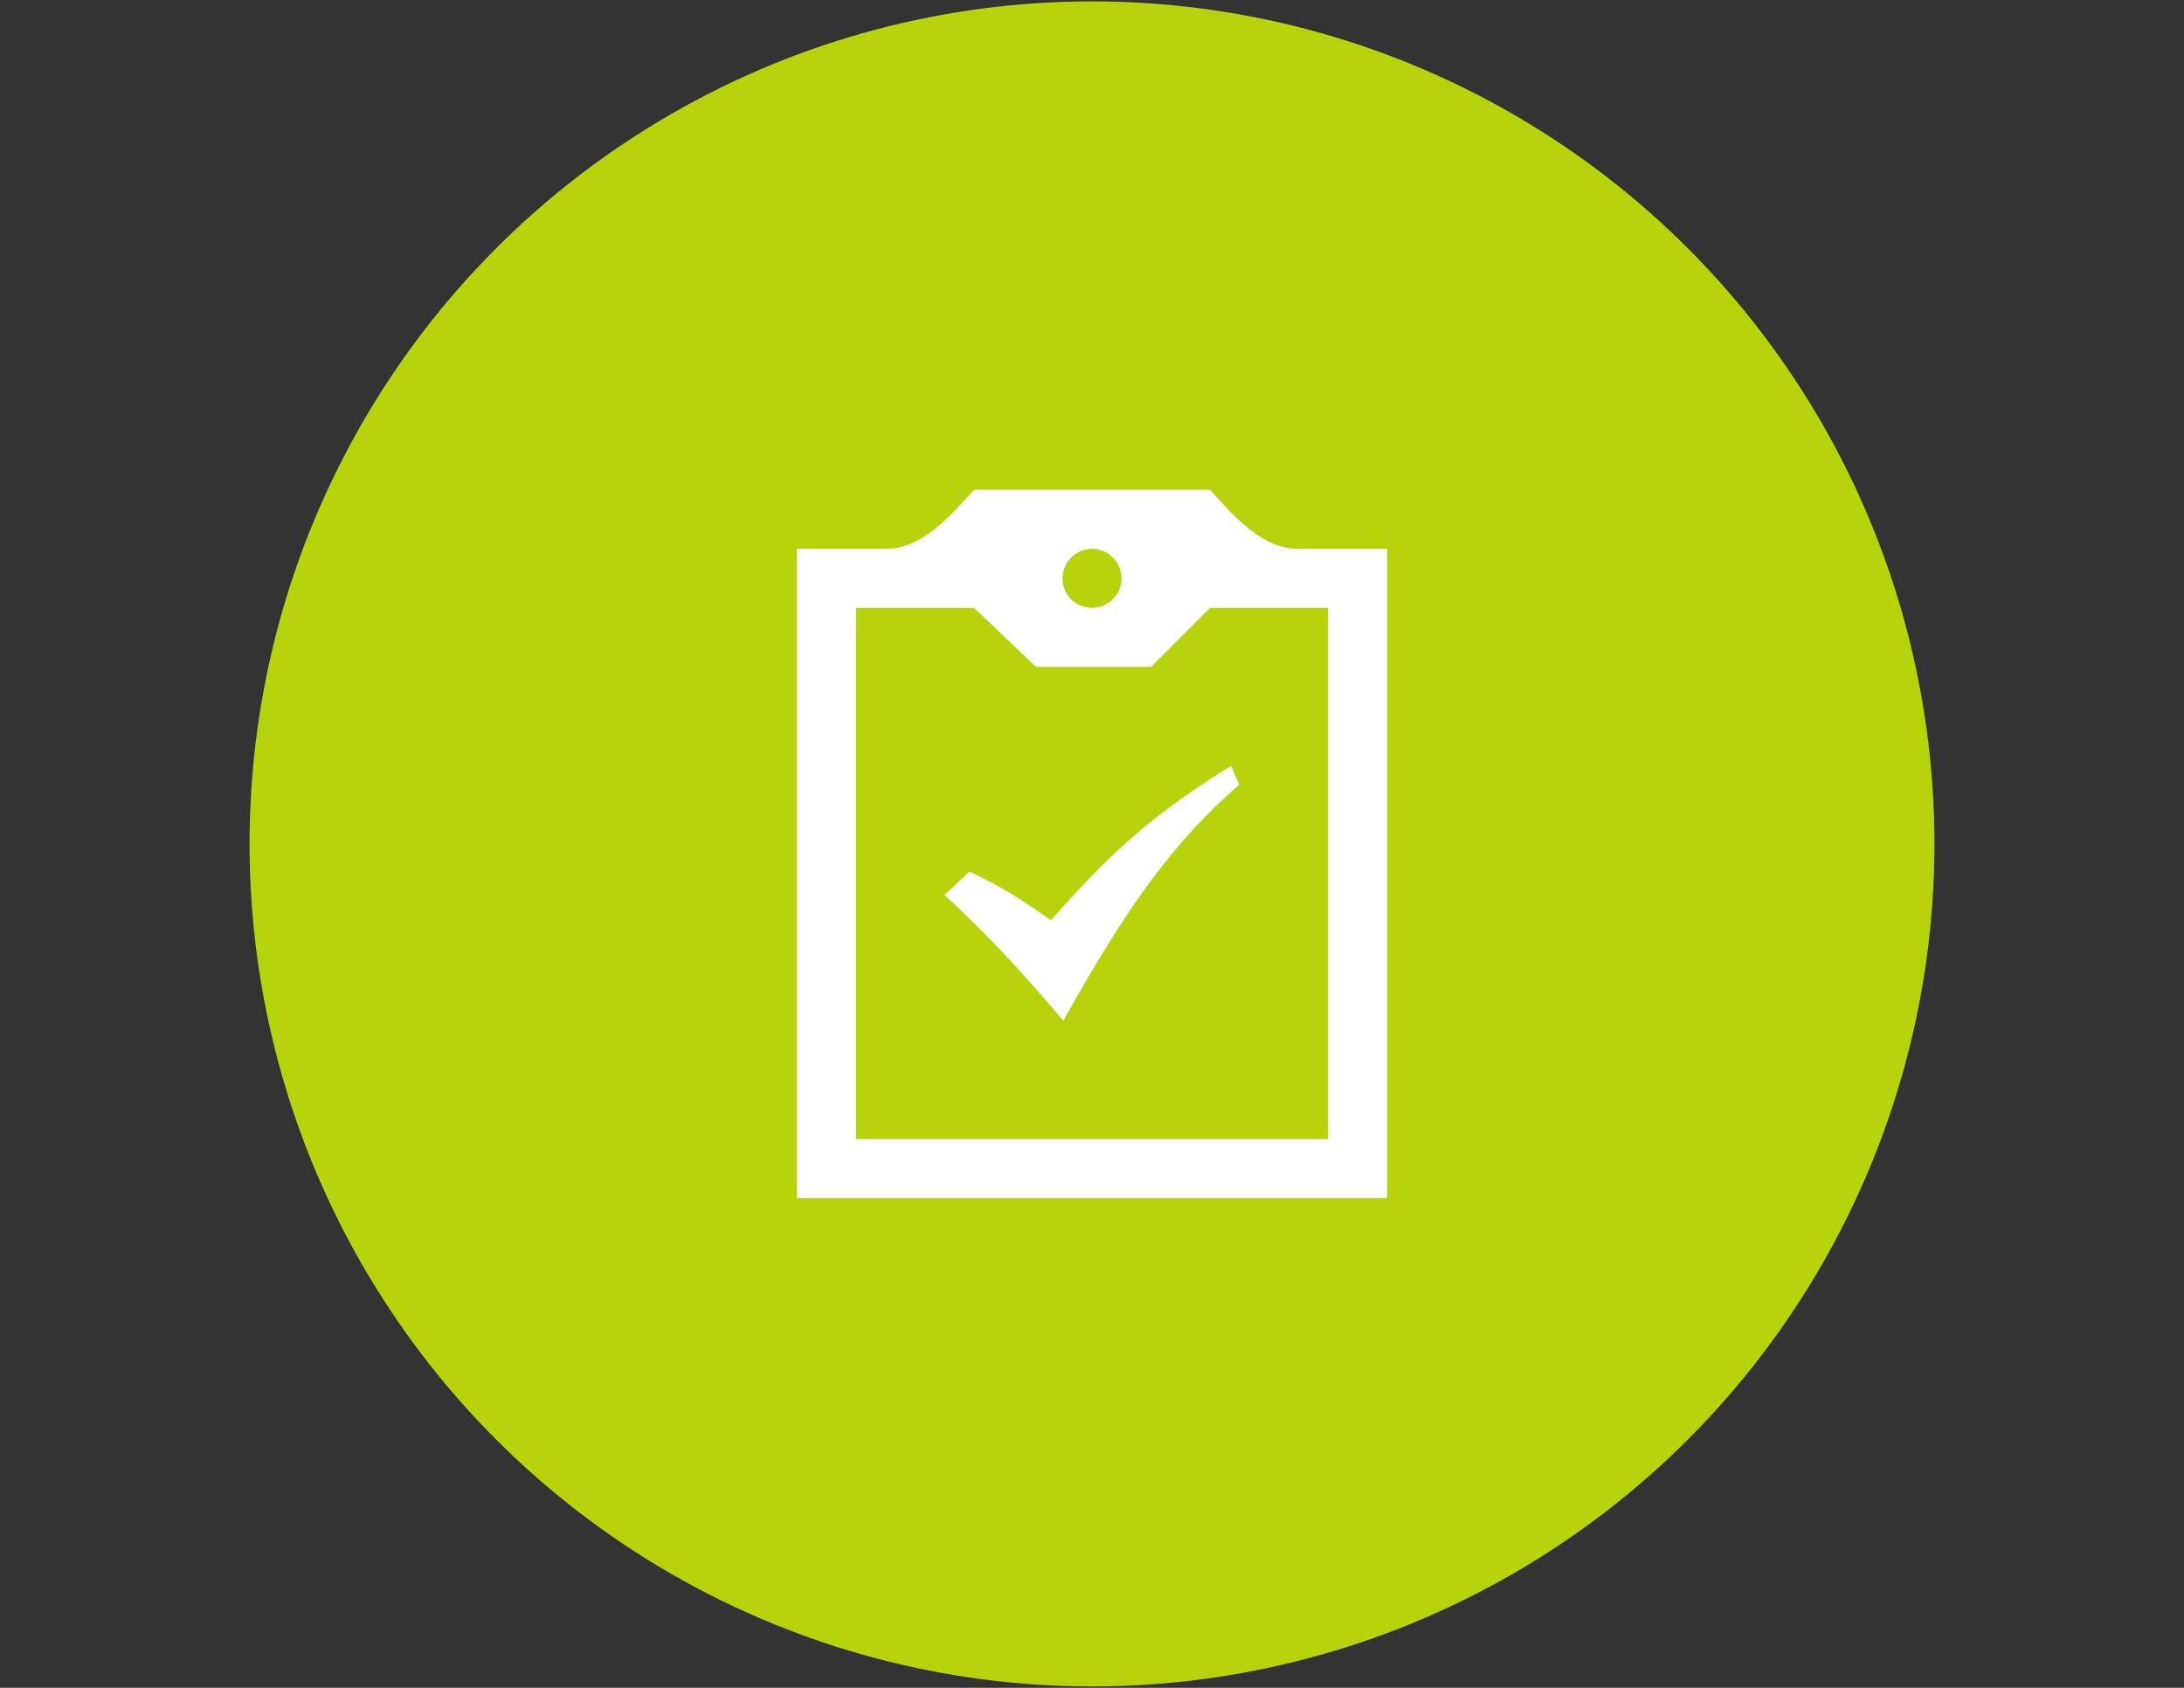 <?xml version="1.0" encoding="utf-8"?>
<!-- Generator: Adobe Illustrator 19.1.0, SVG Export Plug-In . SVG Version: 6.00 Build 0)  -->
<svg version="1.1" id="Layer_1" xmlns="http://www.w3.org/2000/svg" xmlns:xlink="http://www.w3.org/1999/xlink" x="0px" y="0px"
	 width="792px" height="612px" viewBox="140 -50 792 612" style="enable-background:new 140 -50 792 612;" xml:space="preserve">
<rect x="140" y="-50" width="792" height="612" fill="#333333" stroke="none"/>
<style type="text/css">
	.st0{fill:#B8D30B;}
	.st1{fill:#FFFFFF;}
</style>
<circle class="st0" cx="536" cy="256" r="305.5"/>
<path class="st1" d="M643,149v235.4H429V149h32.1c13.2,0,23.3-11.6,32.1-21.4h85.6c8.8,9.8,18.9,21.4,32.1,21.4H643z M525.3,159.7
	c0,5.9,4.8,10.7,10.7,10.7s10.7-4.8,10.7-10.7S541.9,149,536,149S525.3,153.8,525.3,159.7z M621.6,170.4h-42.8l-21.4,21.4h-41.7
	l-22.5-21.4h-42.8V363h171.2V170.4z M482.5,274.5l9.1-8.5c10.7,5.2,17.5,9.1,29.5,17.7c22.6-25.7,37.6-38.7,65.3-56l3,6.8
	c-22.9,20-39.7,42.3-63.8,85.6C510.7,302.7,500.8,291.5,482.5,274.5z"/>
</svg>
